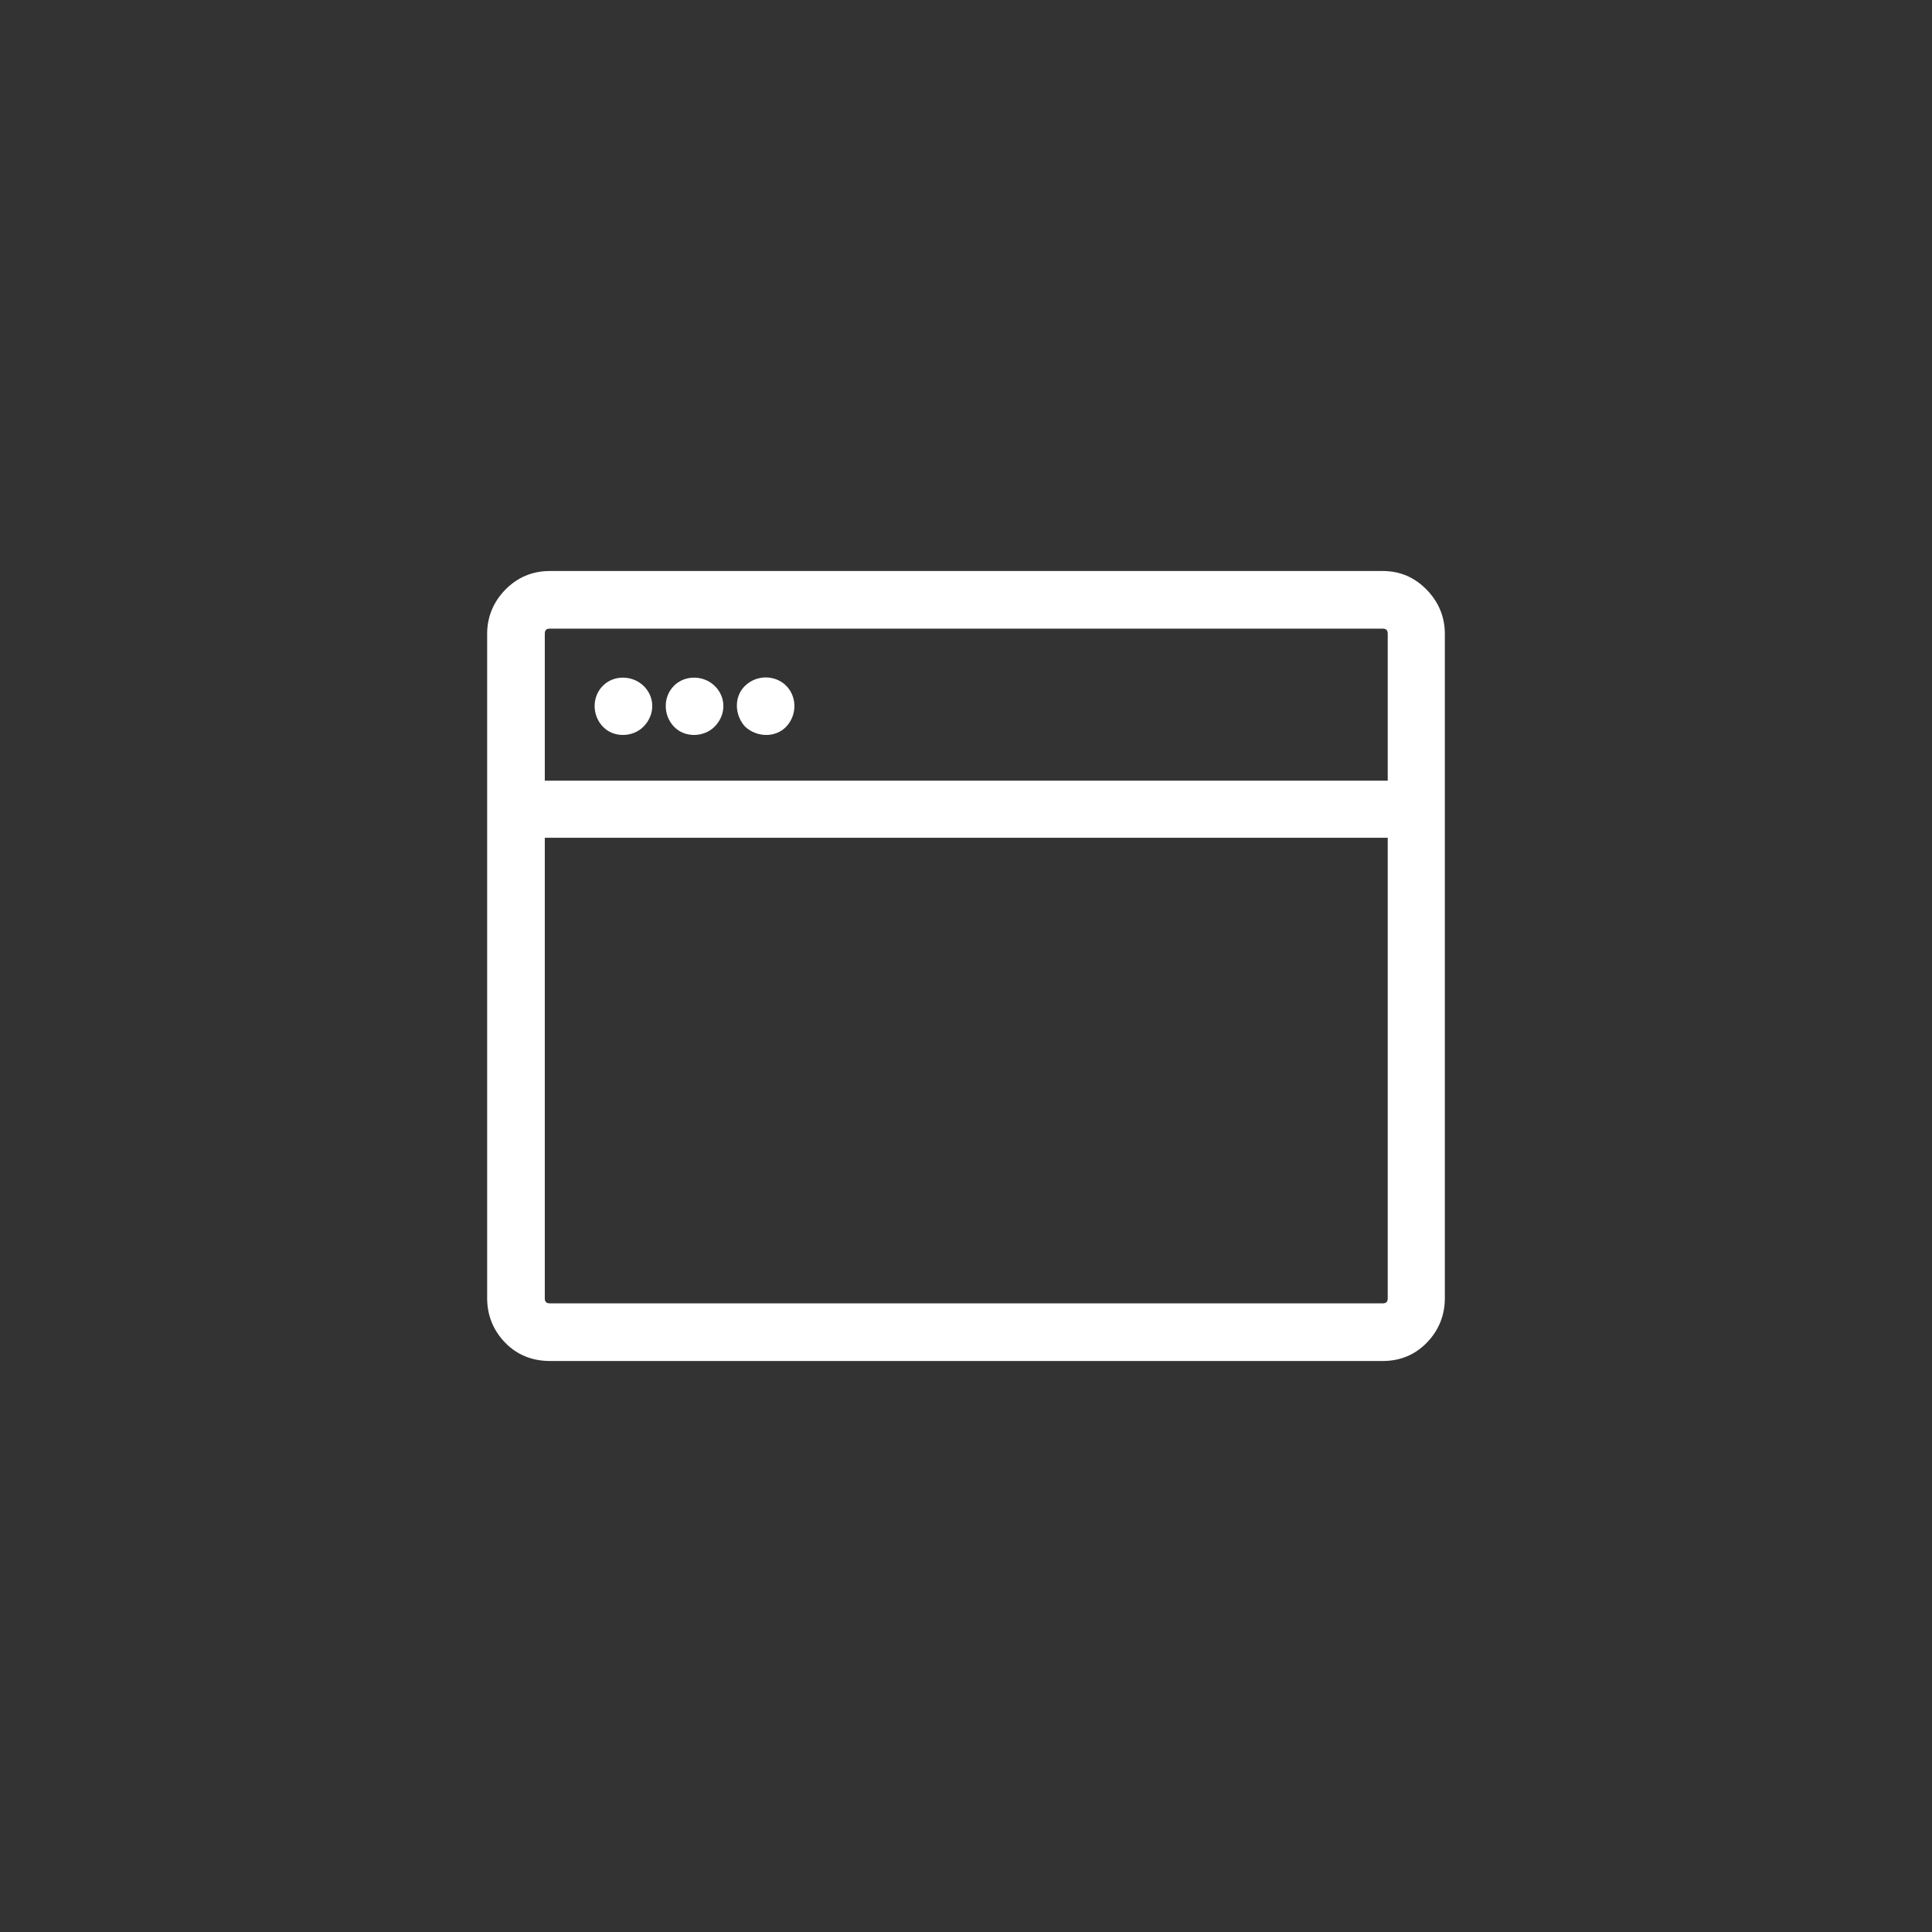<?xml version="1.0" encoding="iso-8859-1"?>
<!-- Generator: Adobe Illustrator 21.1.0, SVG Export Plug-In . SVG Version: 6.00 Build 0)  -->
<svg version="1.1" id="Layer_1" xmlns="http://www.w3.org/2000/svg" xmlns:xlink="http://www.w3.org/1999/xlink" x="0px" y="0px"
	 viewBox="0 0 800 800" style="enable-background:new 0 0 800 800;" xml:space="preserve">
<rect x="0" y="0" width="800" height="800" fill="#333333" stroke="none"/>
<g>
	<path style="fill:#FFFFFF;" d="M590.753,244.181c-4.992-5.101-10.97-7.743-18.267-7.743h-344.75
		c-7.319,0-13.498,2.642-18.496,7.743c-4.878,4.992-7.52,11.171-7.52,18.272v275.094c0,7.096,2.528,13.389,7.52,18.49
		c4.883,4.992,11.177,7.526,18.496,7.526h344.75c7.296,0,13.366-2.533,18.267-7.526c4.992-5.101,7.526-11.394,7.526-18.49V262.453
		C598.279,255.352,595.636,249.173,590.753,244.181L590.753,244.181z M574.63,537.547c0,1.519-0.648,2.149-2.144,2.149h-344.75
		c-1.524,0-2.149-0.631-2.149-2.149V346.902H574.63V537.547z M574.63,323.26H225.588v-60.807c0-1.525,0.625-2.149,2.149-2.149
		h344.75c1.496,0,2.144,0.625,2.144,2.149V323.26z M574.63,323.26"/>
	<path style="fill:#FFFFFF;" d="M308.541,283.947c-4.614,4.385-4.499,12.019,0,16.971c4.946,4.499,12.581,4.608,16.994,0
		c4.608-4.837,4.499-12.472,0-16.971C321.007,279.424,313.373,279.31,308.541,283.947L308.541,283.947z M308.541,283.947"/>
	<path style="fill:#FFFFFF;" d="M279.098,283.947c-4.522,4.499-4.614,12.134,0,16.971c4.413,4.608,12.248,4.499,16.771,0
		c4.946-4.952,4.837-12.363,0-16.971C291.255,279.534,283.62,279.424,279.098,283.947L279.098,283.947z M279.098,283.947"/>
	<path style="fill:#FFFFFF;" d="M249.655,283.947c-4.522,4.499-4.631,12.134,0,16.971c4.413,4.608,12.249,4.499,16.771,0
		c4.924-4.952,4.838-12.363,0-16.971C261.788,279.534,254.154,279.424,249.655,283.947L249.655,283.947z M249.655,283.947"/>
</g>
</svg>
